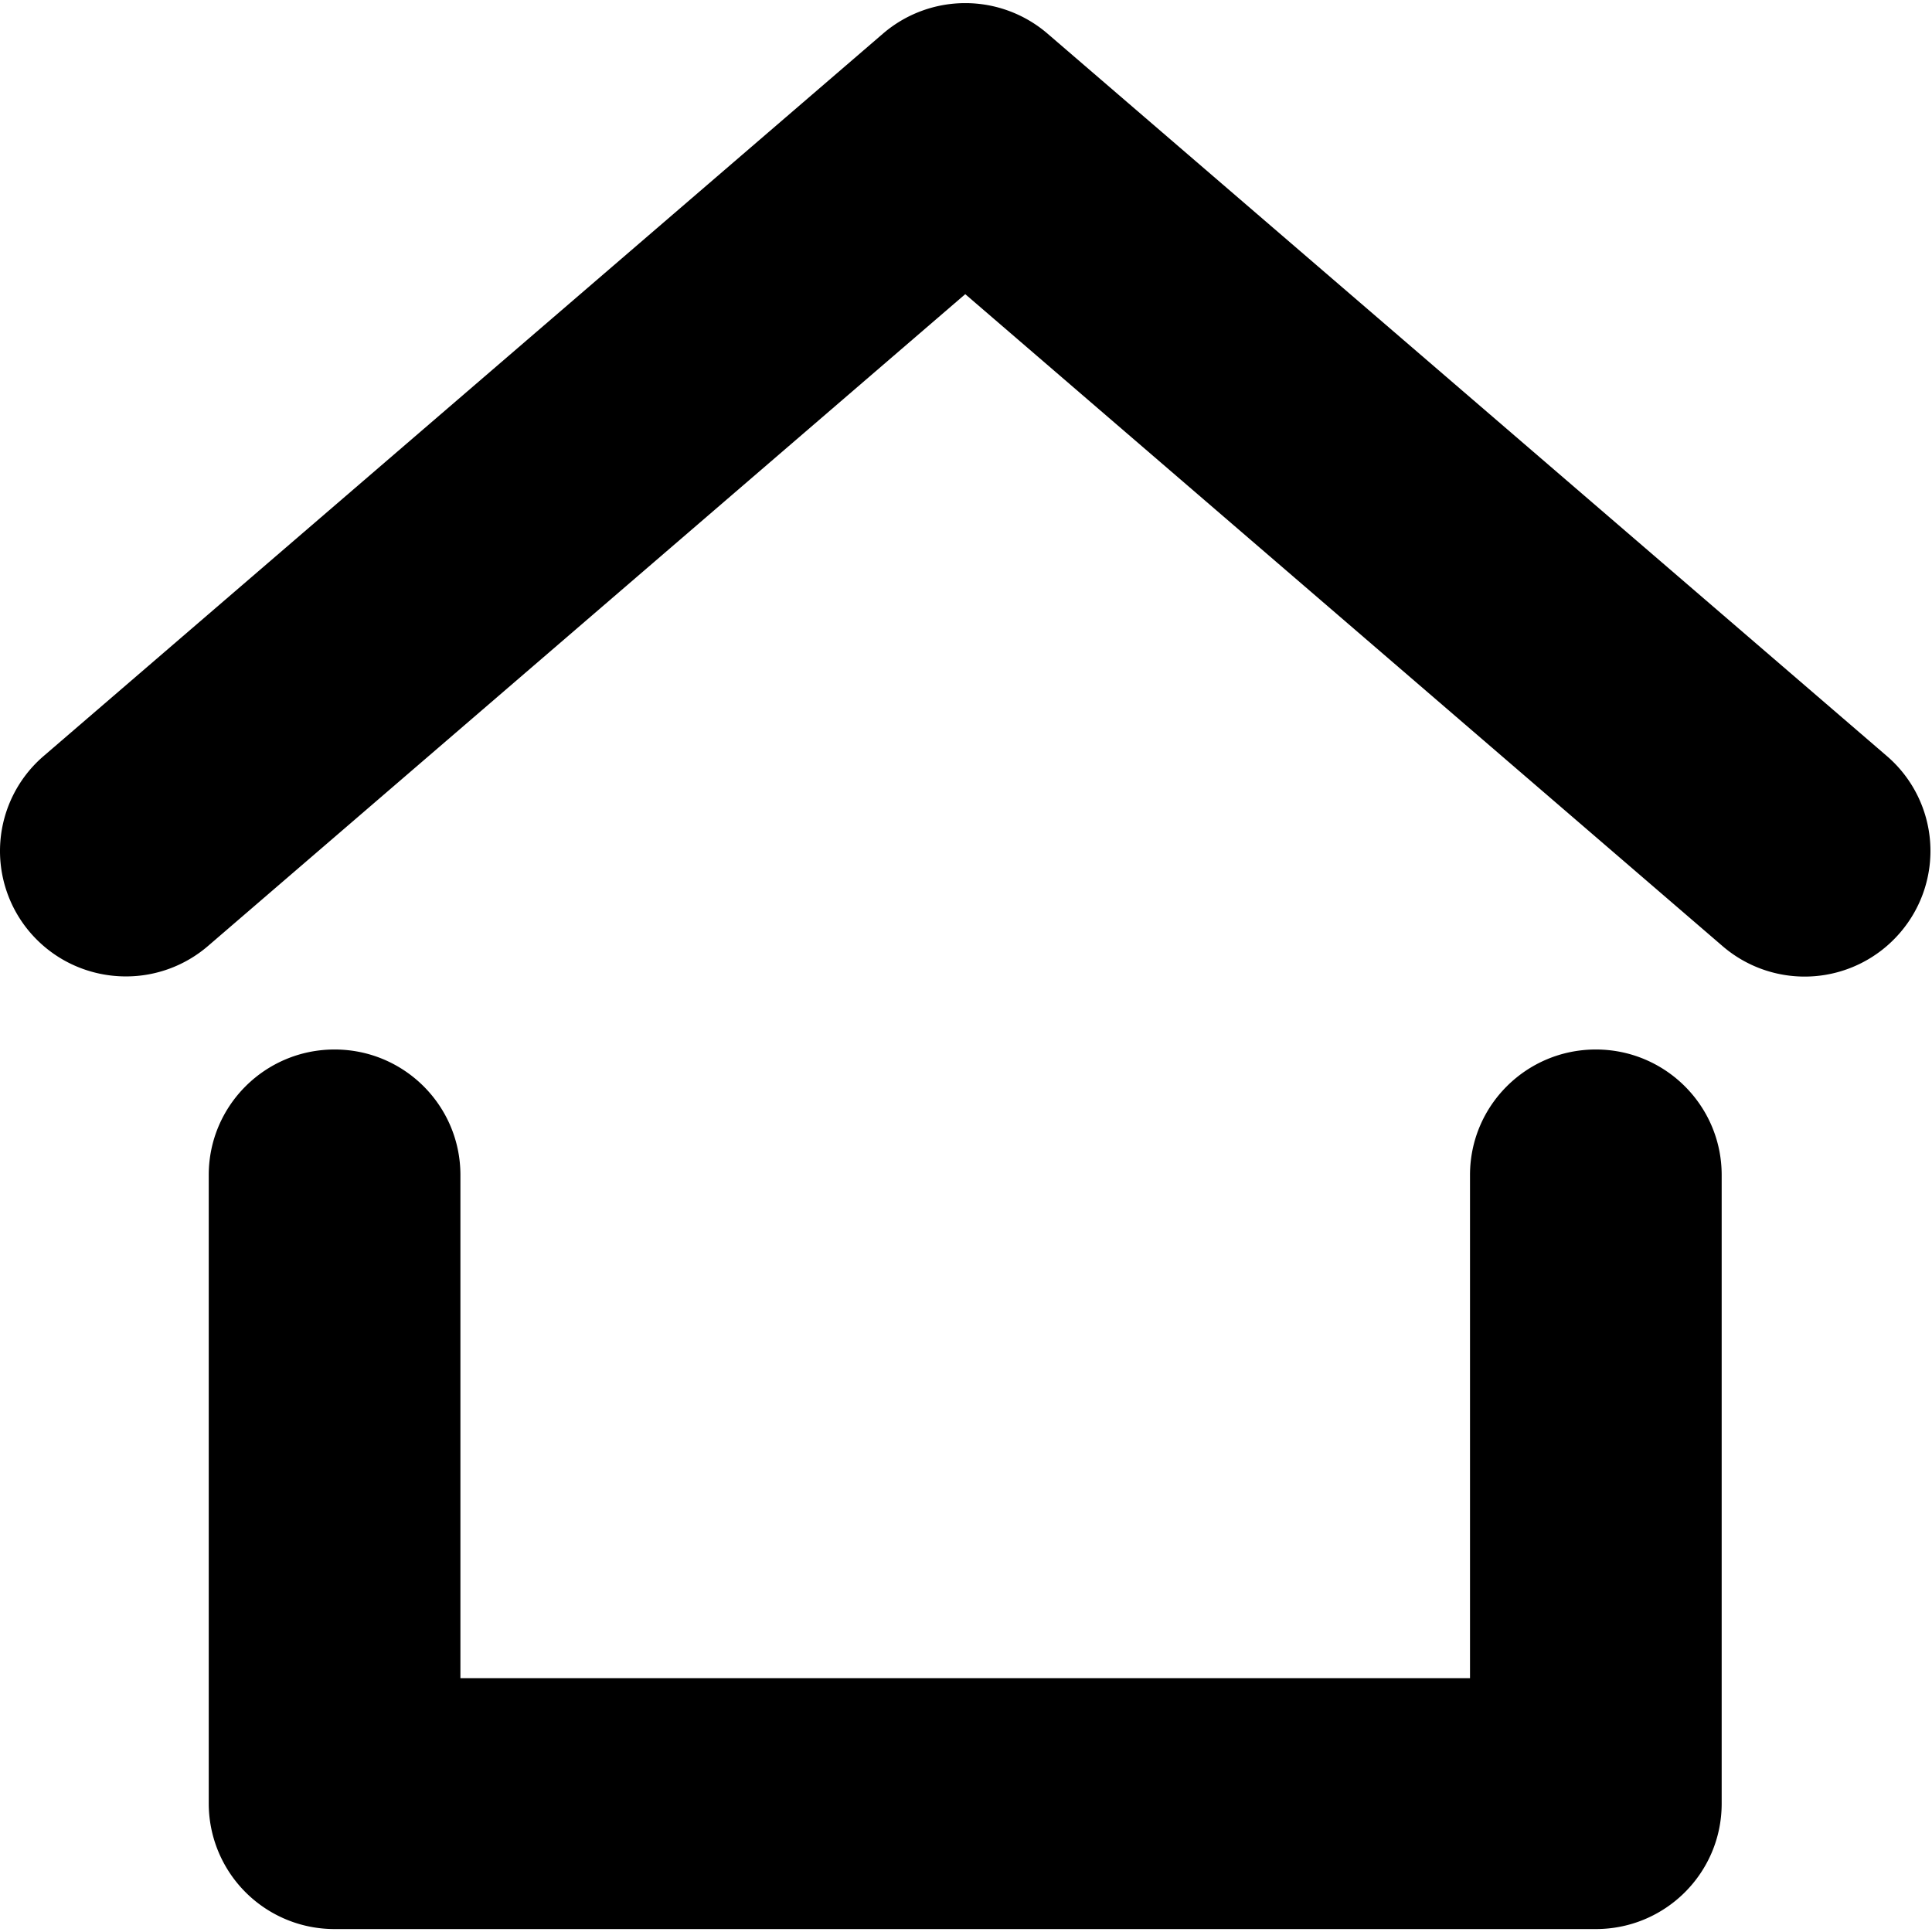<?xml version="1.0" standalone="no"?><!DOCTYPE svg PUBLIC "-//W3C//DTD SVG 1.1//EN" "http://www.w3.org/Graphics/SVG/1.1/DTD/svg11.dtd"><svg t="1686897347034" class="icon" viewBox="0 0 1024 1024" version="1.1" xmlns="http://www.w3.org/2000/svg" p-id="4258" xmlns:xlink="http://www.w3.org/1999/xlink" width="32" height="32"><path d="M845.828 1022.442H177.334a66.605 66.605 0 0 1-66.694-66.471v-333.201c0-36.73 29.874-66.515 66.694-66.515 36.864 0 66.694 29.785 66.694 66.515v266.685H779.134v-266.685c0-36.73 29.83-66.515 66.694-66.515 36.819 0 66.694 29.785 66.694 66.515v333.201c0 36.686-29.83 66.471-66.694 66.471M66.742 517.521c-18.699 0-37.309-7.791-50.532-23.018A66.337 66.337 0 0 1 23.155 400.696L468.016 17.809a66.872 66.872 0 0 1 87.174 0L1000.051 400.696a66.337 66.337 0 0 1 6.901 93.807 66.649 66.649 0 0 1-94.074 6.856l-401.274-345.444-401.319 345.444a66.56 66.56 0 0 1-43.542 16.161" p-id="4259"></path></svg>